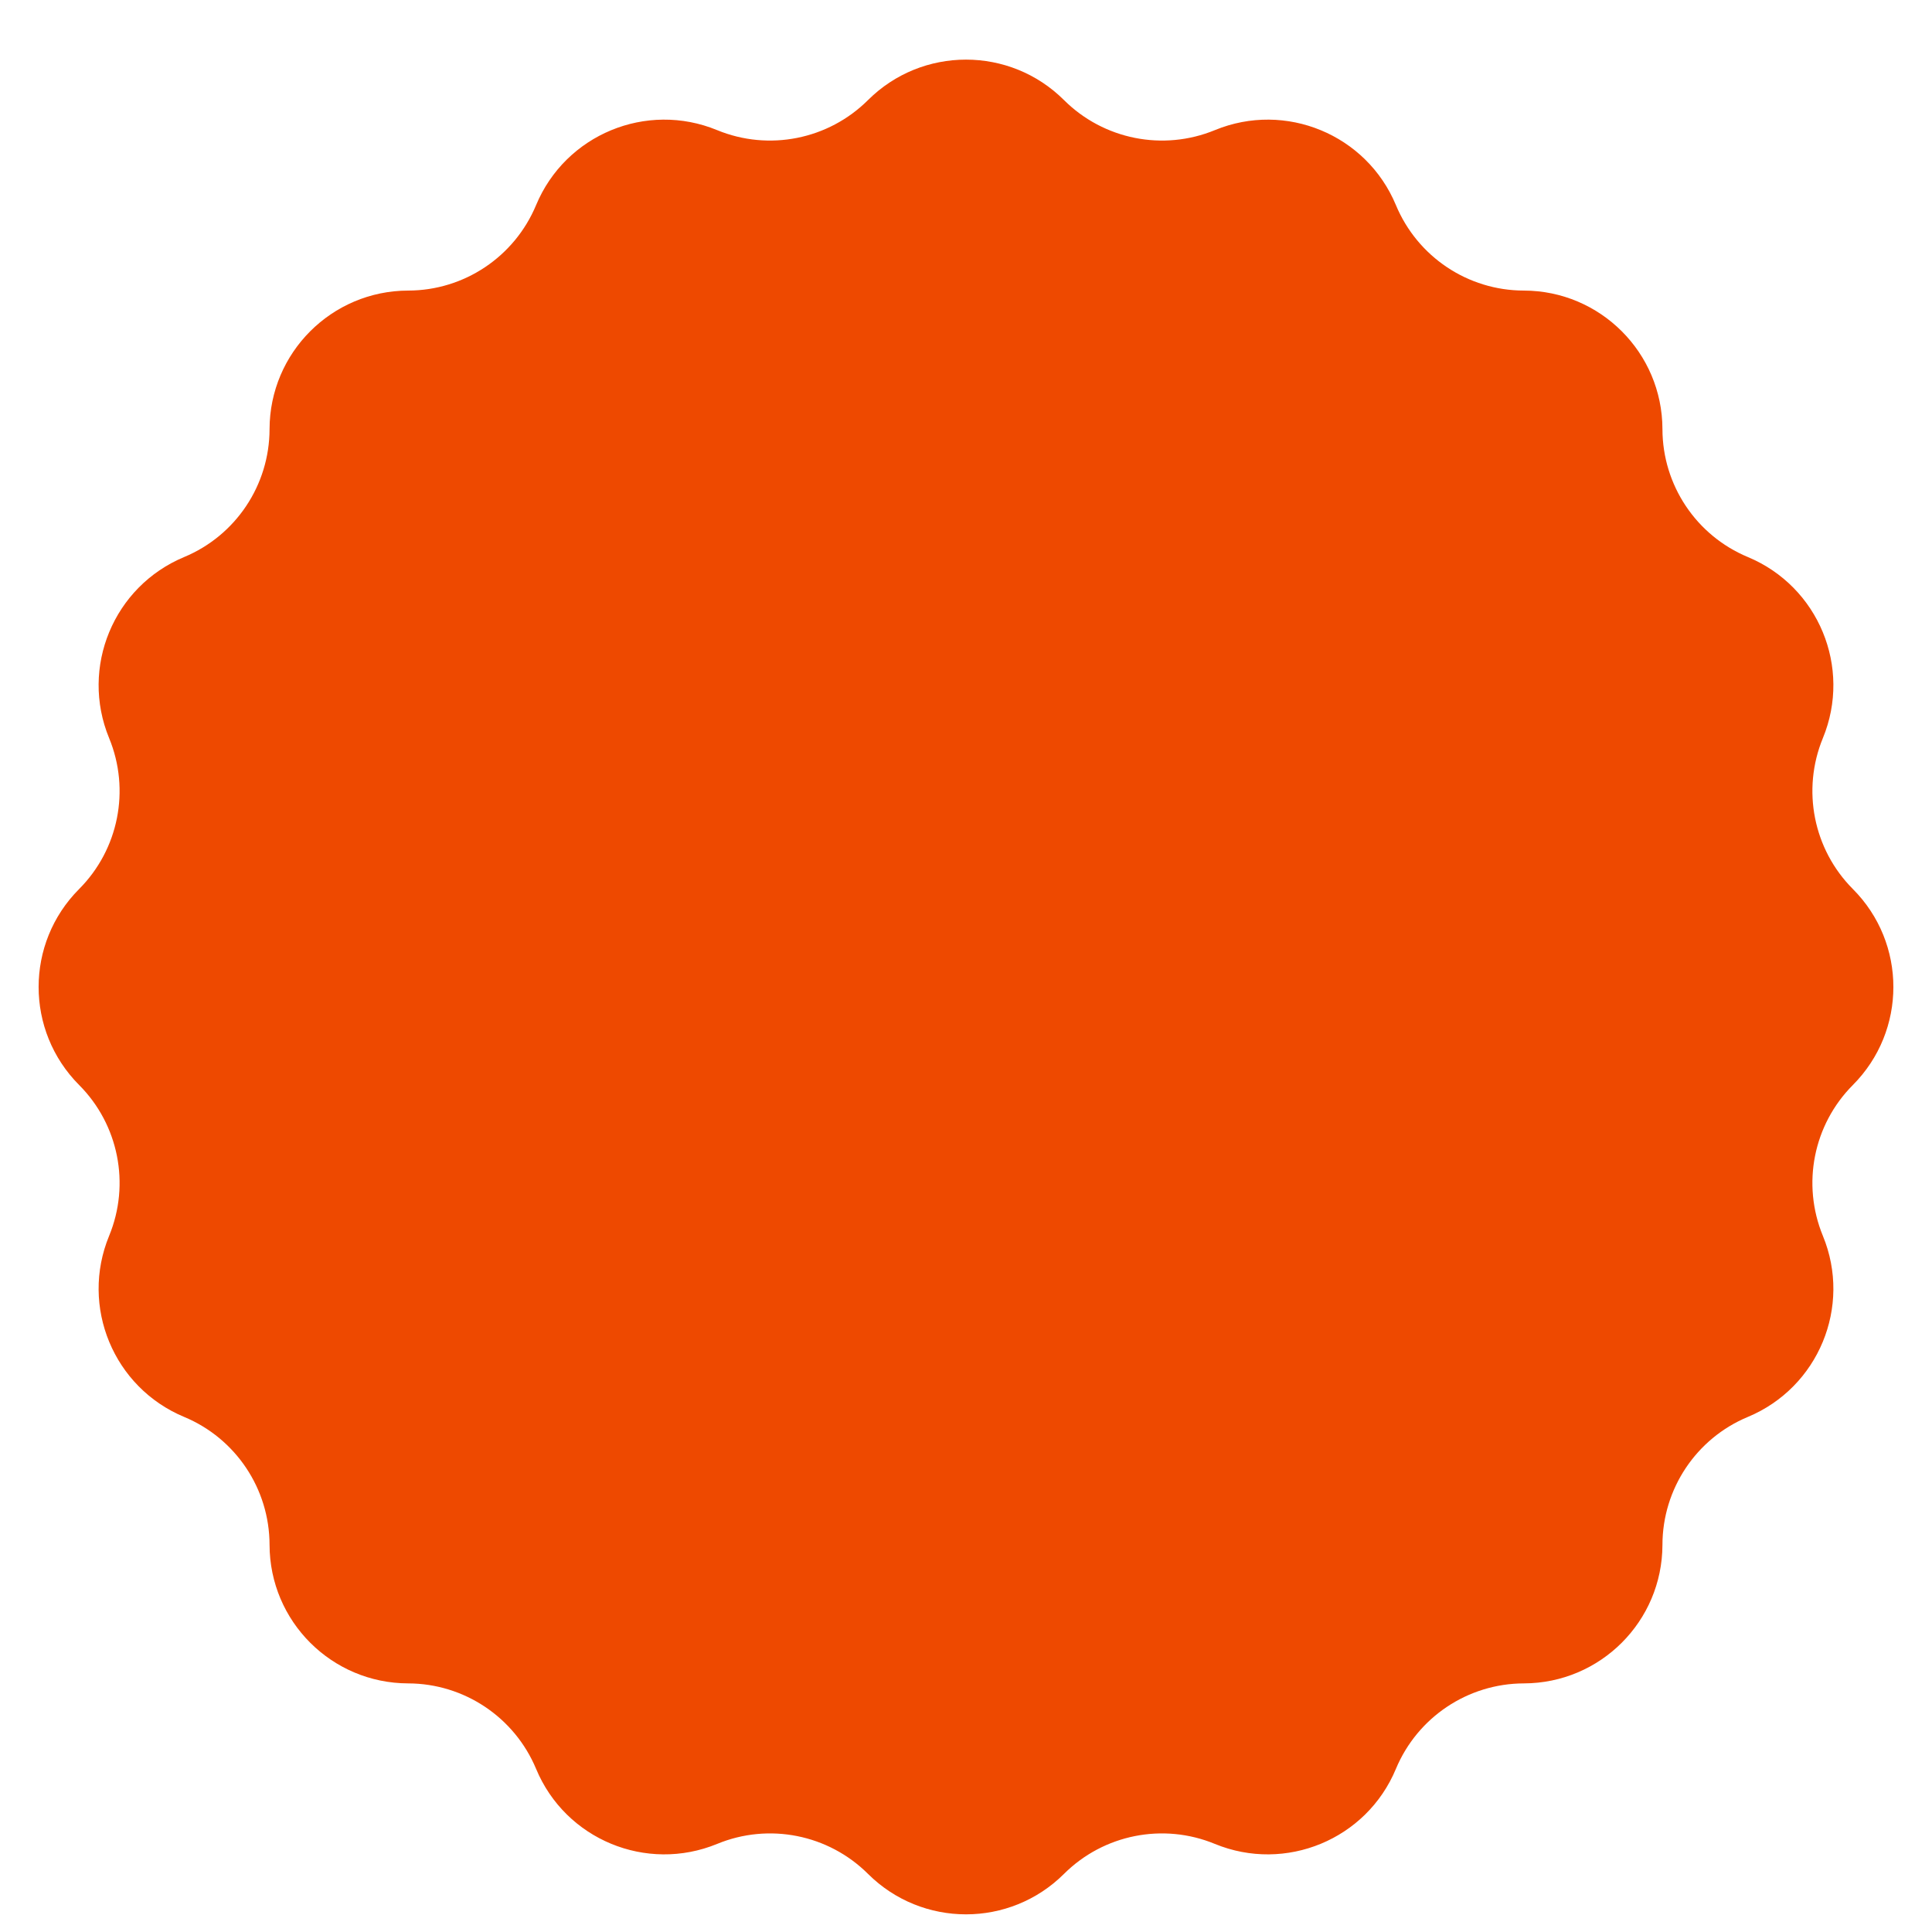 <svg width="25" height="25" viewBox="0 0 25 25" fill="none" xmlns="http://www.w3.org/2000/svg">
<path d="M11.232 1.295C11.933 0.597 13.067 0.597 13.768 1.295V1.295C14.281 1.806 15.051 1.959 15.72 1.684V1.684C16.635 1.307 17.683 1.741 18.063 2.654V2.654C18.342 3.323 18.994 3.759 19.718 3.76V3.76C20.708 3.762 21.51 4.564 21.512 5.553V5.553C21.513 6.277 21.949 6.93 22.617 7.208V7.208C23.531 7.589 23.965 8.636 23.588 9.551V9.551C23.312 10.221 23.465 10.991 23.976 11.504V11.504C24.675 12.205 24.675 13.338 23.976 14.04V14.04C23.465 14.553 23.312 15.322 23.588 15.992V15.992C23.965 16.907 23.531 17.954 22.617 18.335V18.335C21.949 18.613 21.513 19.266 21.512 19.99V19.99C21.51 20.98 20.708 21.781 19.718 21.783V21.783C18.994 21.785 18.342 22.221 18.063 22.889V22.889C17.683 23.803 16.635 24.236 15.72 23.86V23.86C15.051 23.584 14.281 23.737 13.768 24.248V24.248C13.067 24.946 11.933 24.946 11.232 24.248V24.248C10.719 23.737 9.949 23.584 9.28 23.86V23.86C8.365 24.236 7.317 23.803 6.937 22.889V22.889C6.658 22.221 6.006 21.785 5.282 21.783V21.783C4.292 21.781 3.49 20.98 3.488 19.99V19.99C3.487 19.266 3.051 18.613 2.383 18.335V18.335C1.469 17.954 1.035 16.907 1.412 15.992V15.992C1.688 15.322 1.535 14.553 1.024 14.04V14.04C0.325 13.338 0.325 12.205 1.024 11.504V11.504C1.535 10.991 1.688 10.221 1.412 9.551V9.551C1.035 8.636 1.469 7.589 2.383 7.208V7.208C3.051 6.93 3.487 6.277 3.488 5.553V5.553C3.49 4.564 4.292 3.762 5.282 3.76V3.76C6.006 3.759 6.658 3.323 6.937 2.654V2.654C7.317 1.741 8.365 1.307 9.28 1.684V1.684C9.949 1.959 10.719 1.806 11.232 1.295V1.295Z" fill="#EE4900"/>
</svg>
